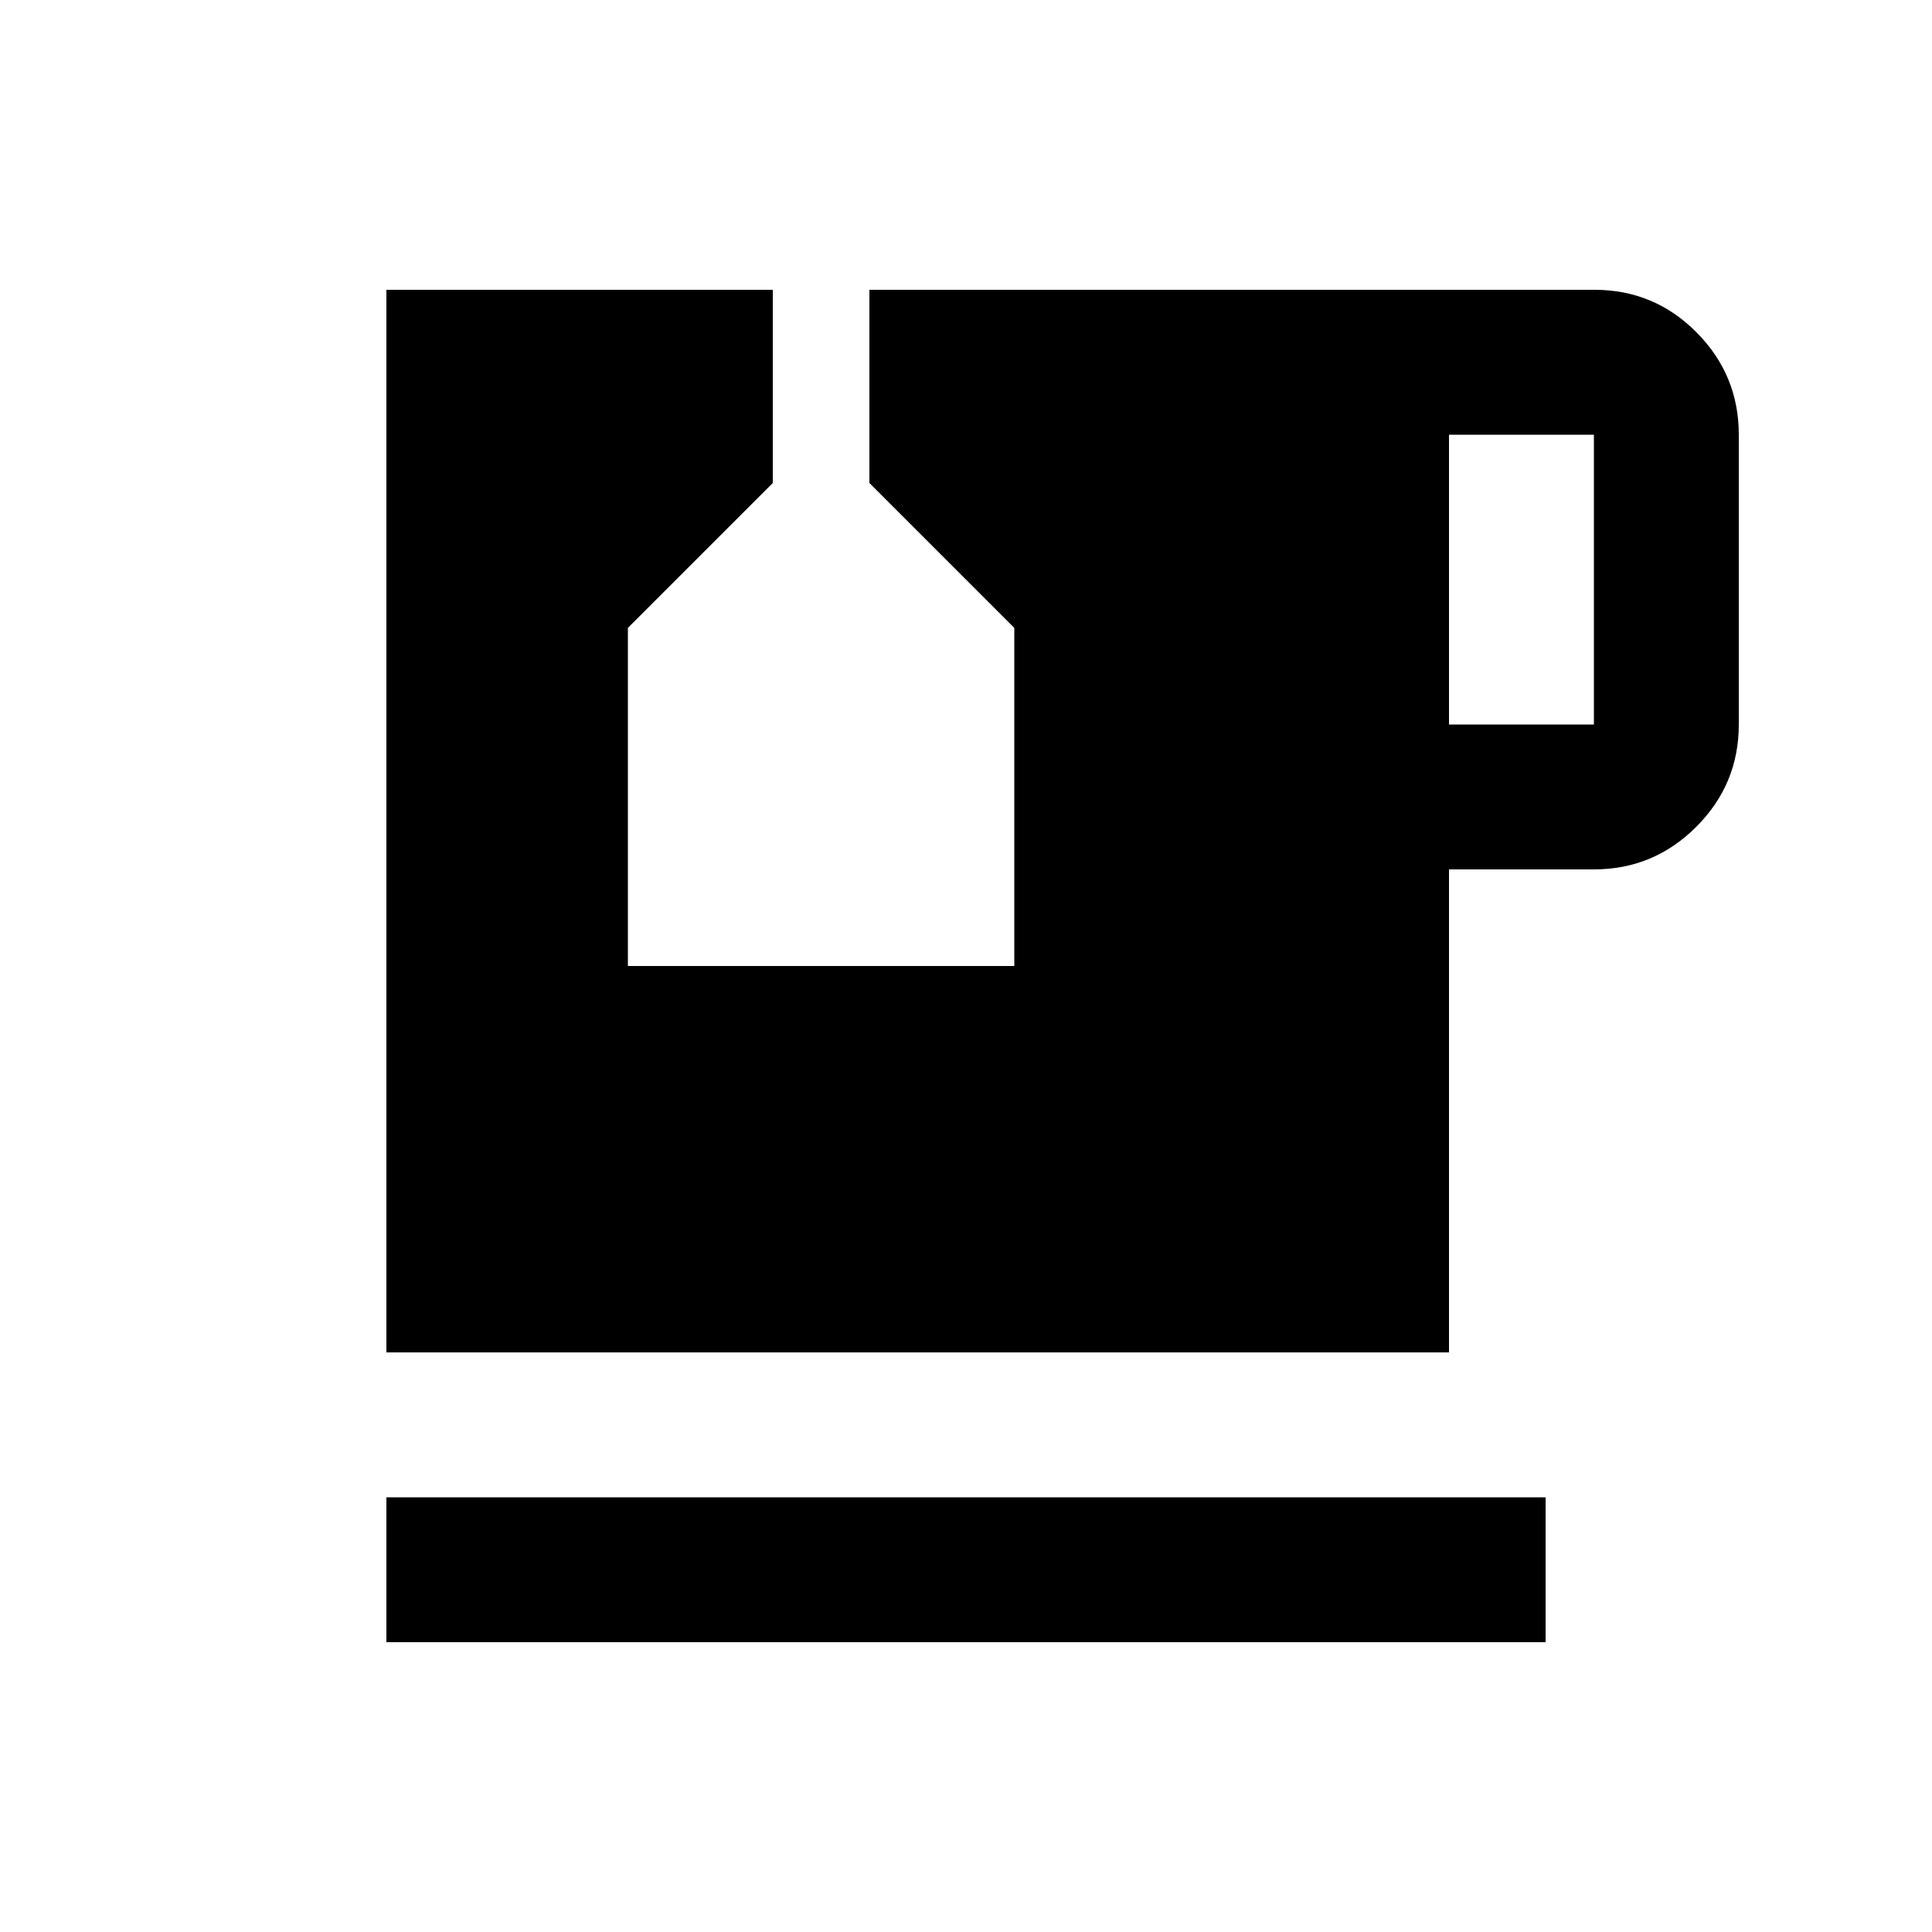 <svg xmlns="http://www.w3.org/2000/svg" height="20" viewBox="0 -960 960 960" width="20"><path d="M192-144v-72h576v72H192Zm528-456h72v-144h-72v144ZM192-288v-528h192v96l-72 72v168h192v-168l-72-72v-96h360.28Q822-816 843-794.85T864-744v144q0 29.7-21.15 50.85Q821.7-528 792-528h-72v240H192Z"/></svg>